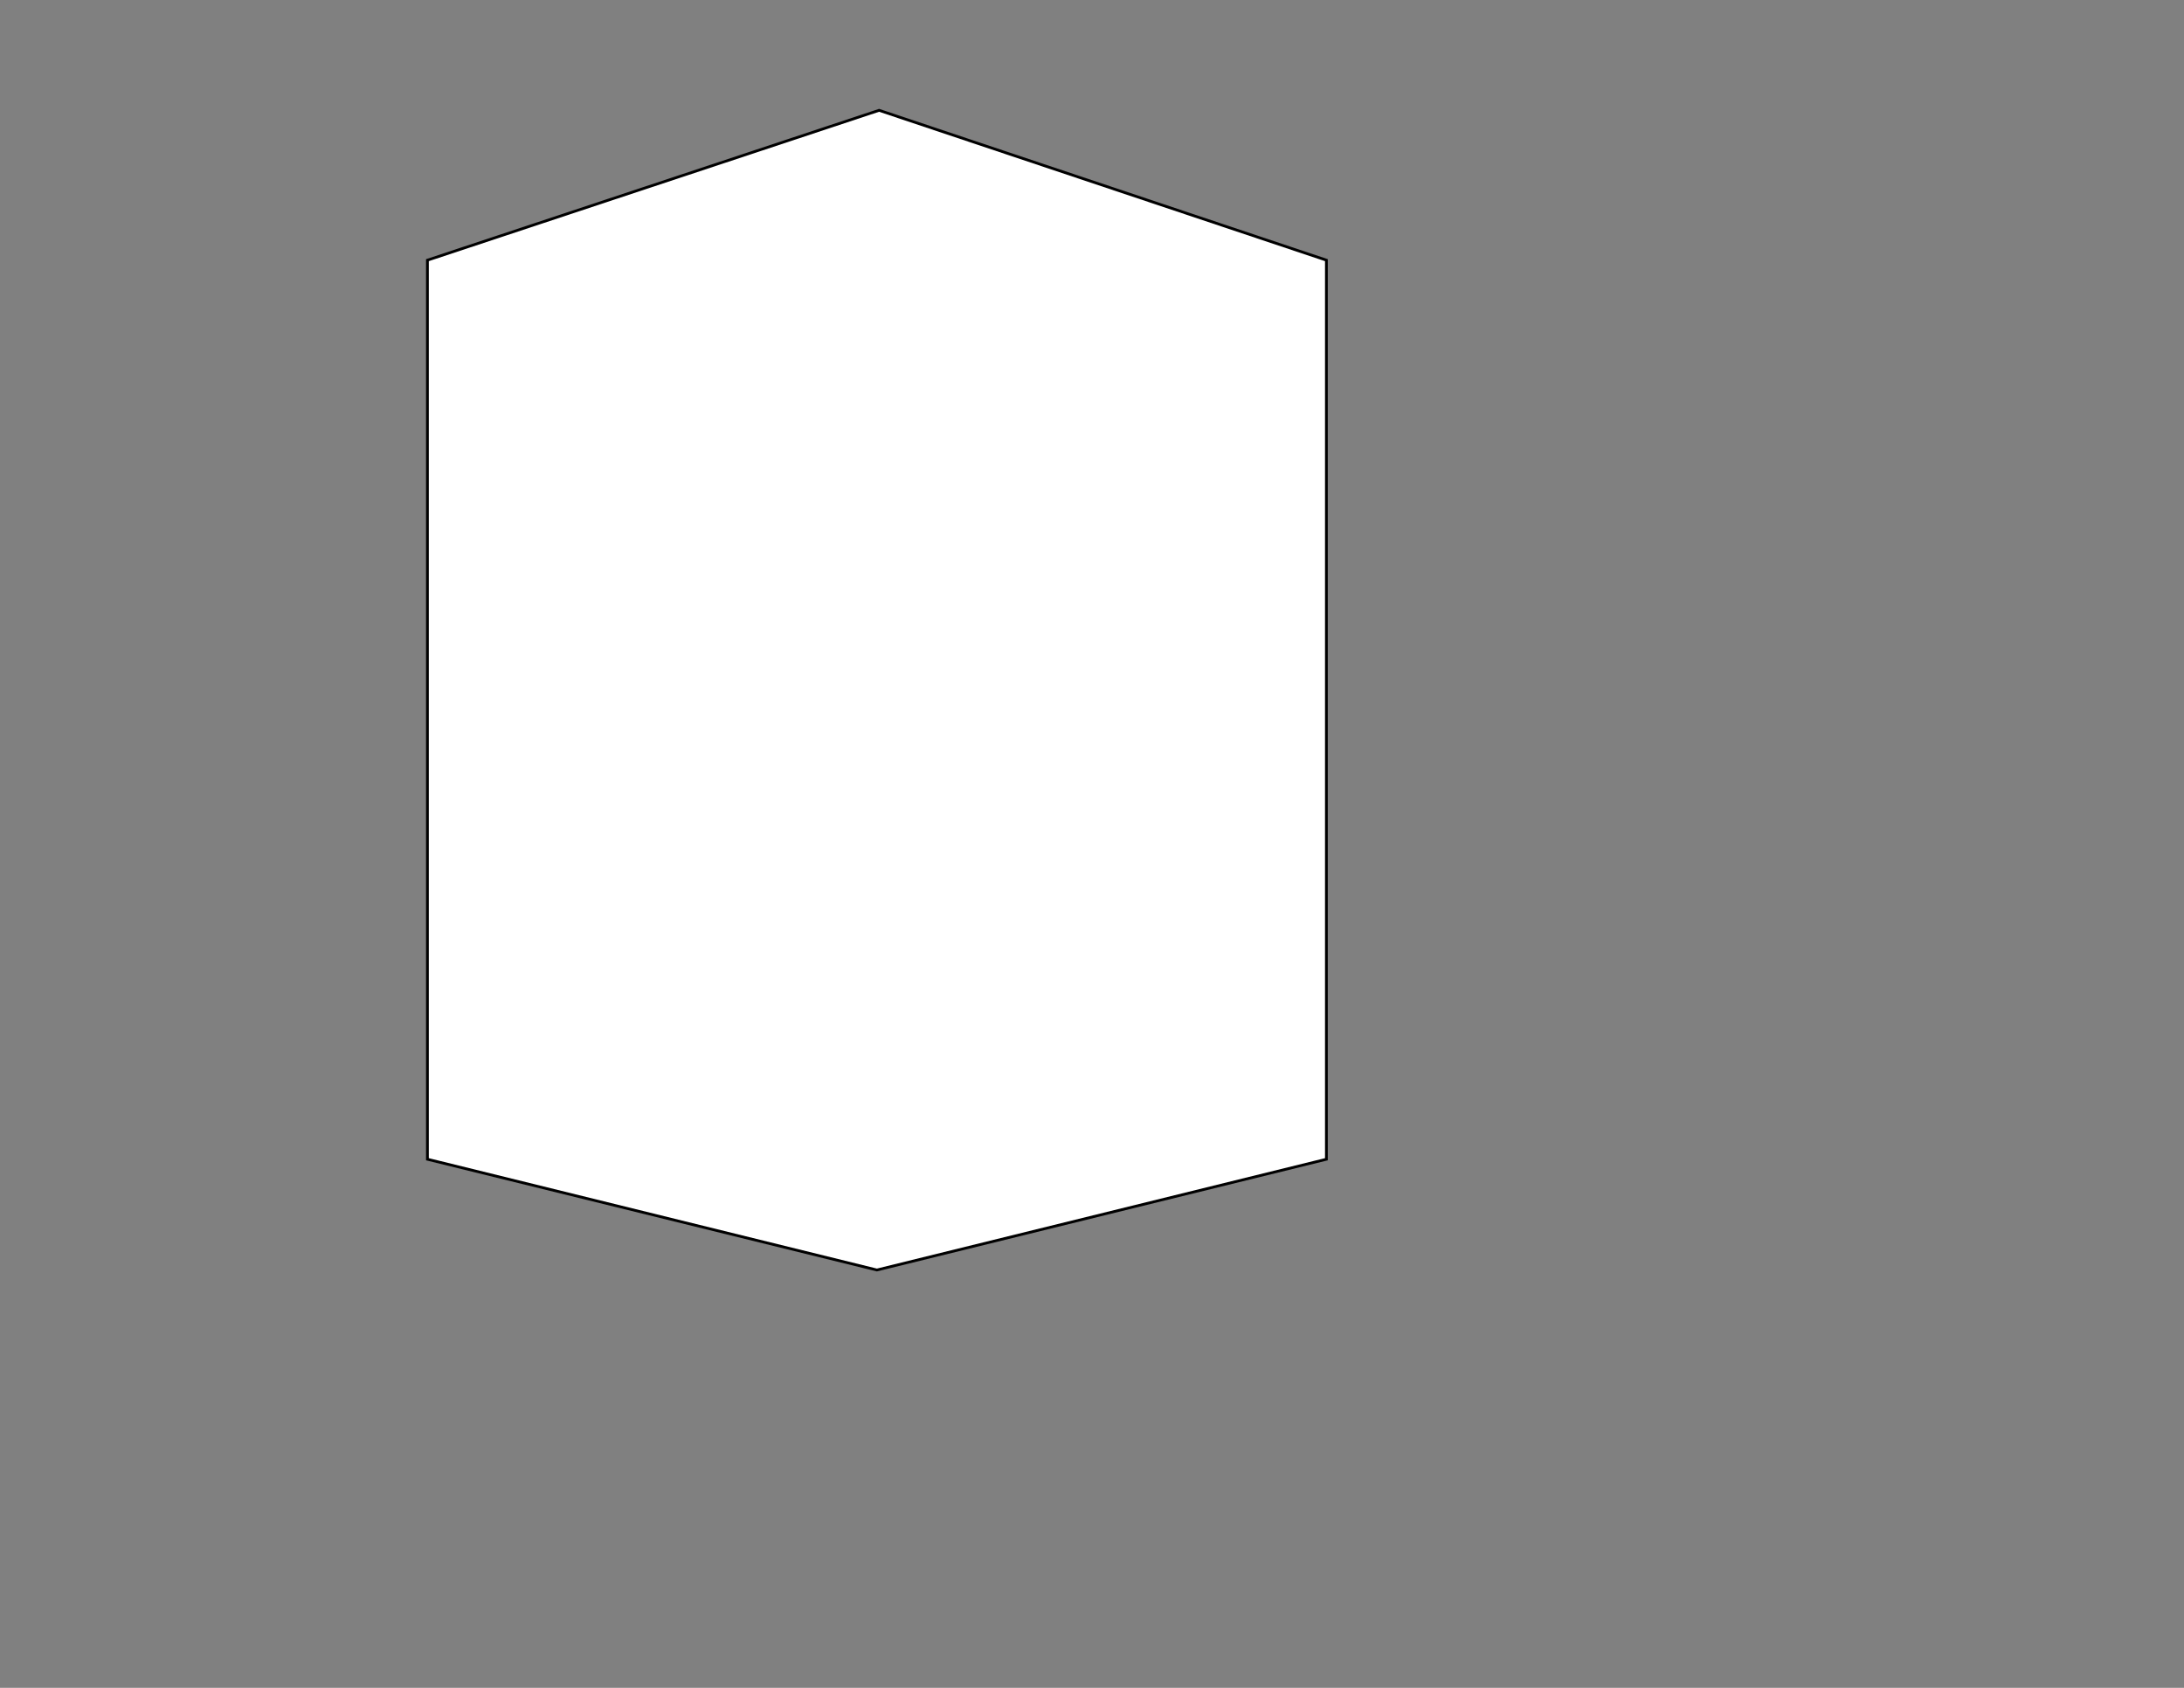 <?xml version="1.0" encoding="utf-8"?>
<!-- Generator: Adobe Illustrator 15.1.0, SVG Export Plug-In . SVG Version: 6.00 Build 0)  -->
<!DOCTYPE svg PUBLIC "-//W3C//DTD SVG 1.1//EN" "http://www.w3.org/Graphics/SVG/1.1/DTD/svg11.dtd">
<svg version="1.1" id="squarething" xmlns="http://www.w3.org/2000/svg" xmlns:xlink="http://www.w3.org/1999/xlink" x="0px"
	 y="0px" width="792px" height="612px" viewBox="0 0 792 612" enable-background="new 0 0 792 612" xml:space="preserve">

<rect x="0" y="0" width="792" height="612" fill="#808080" stroke="none"/>

<polygon fill="#FFFFFF" stroke="#000000" stroke-miterlimit="10" points="481,420.333 318,460.493 155,420.333 155,94.333
	318.788,40 481,94.333 " id="draggable3" class="draggable ui-widget-content"/>
</svg>
